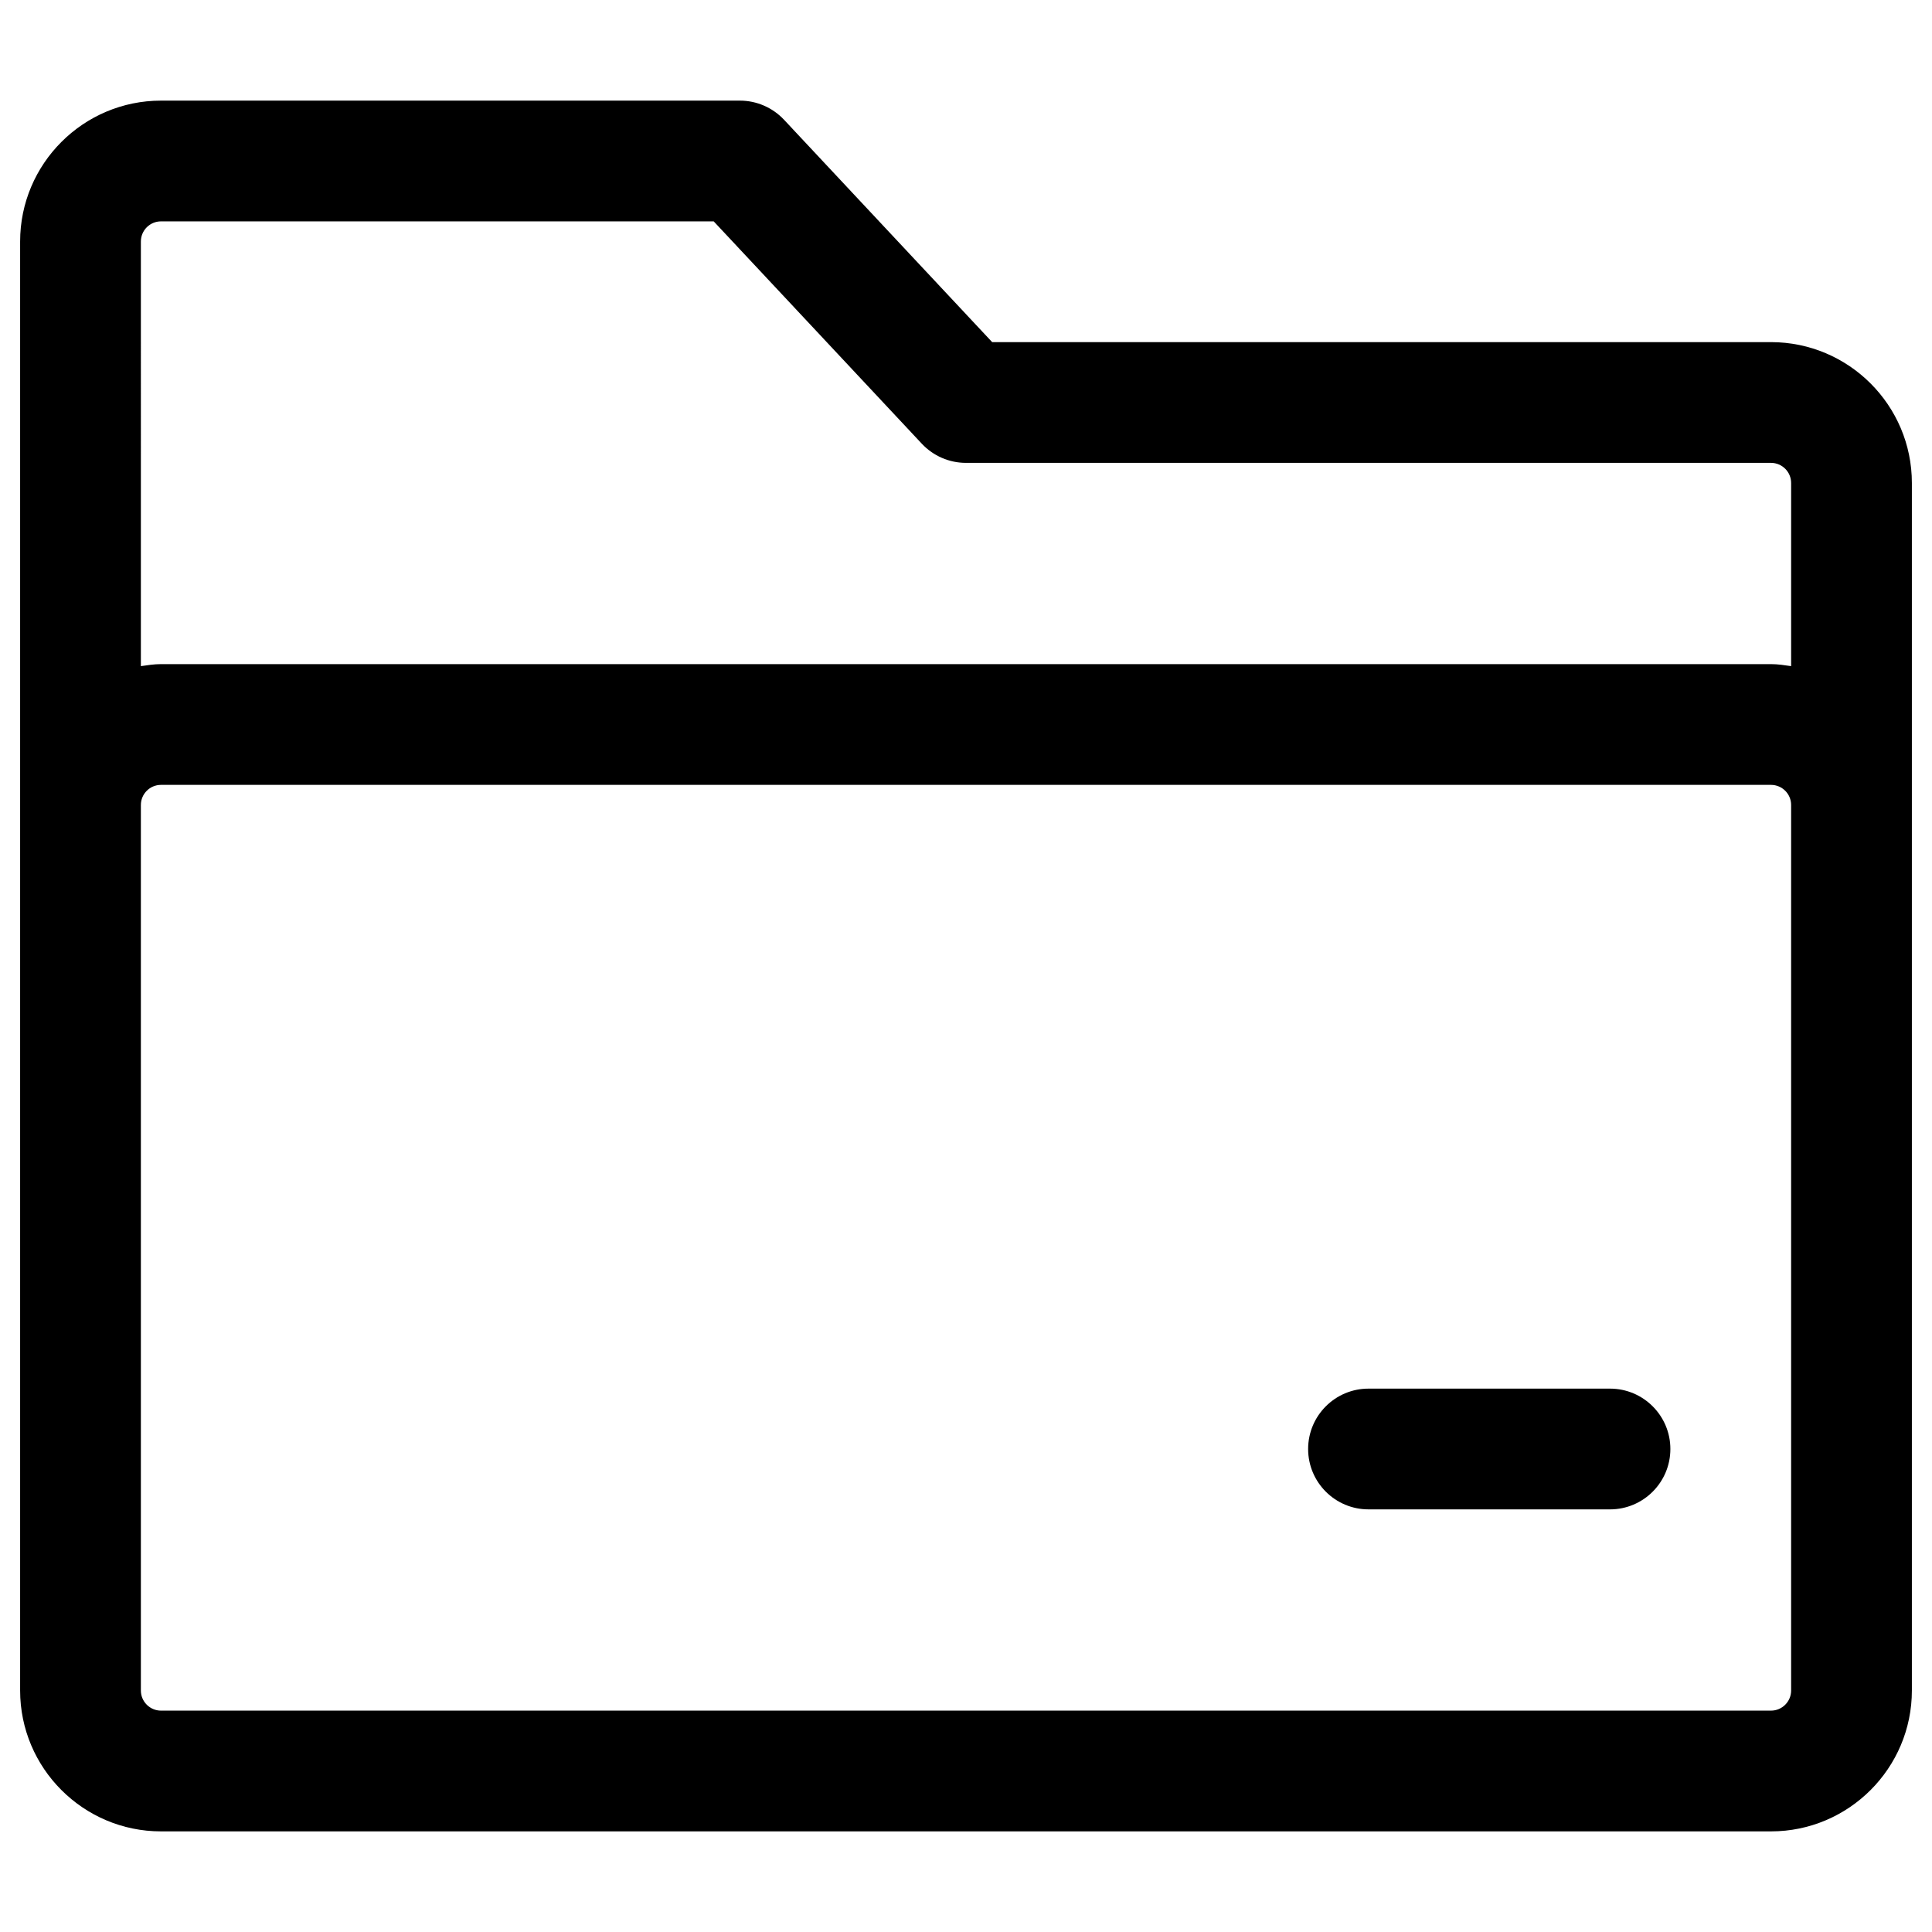 <?xml version="1.0" encoding="utf-8"?>
<!-- Generator: Adobe Illustrator 24.0.2, SVG Export Plug-In . SVG Version: 6.00 Build 0)  -->
<svg version="1.1" id="Outline" xmlns="http://www.w3.org/2000/svg" xmlns:xlink="http://www.w3.org/1999/xlink" x="0px" y="0px"
	 viewBox="0 0 24 24" enable-background="new 0 0 24 24" xml:space="preserve">
<g>
	<path d="M22,4.25h-9.675L9.739,1.487C9.597,1.336,9.399,1.25,9.191,1.25H2C1.035,1.25,0.25,2.035,0.25,3v18
		c0,0.965,0.785,1.75,1.75,1.75h20c0.965,0,1.75-0.785,1.75-1.75V6C23.75,5.035,22.965,4.25,22,4.25z M2,2.75h6.866
		l2.586,2.763C11.594,5.664,11.792,5.75,12,5.75h10c0.138,0,0.25,0.112,0.25,0.25v2.275
		C22.168,8.263,22.086,8.25,22,8.25H2c-0.086,0-0.168,0.013-0.25,0.025V3C1.75,2.862,1.862,2.75,2,2.75z M22.25,21
		c0,0.138-0.112,0.25-0.25,0.25H2c-0.138,0-0.25-0.112-0.25-0.25V10c0-0.138,0.112-0.25,0.25-0.25h20
		c0.138,0,0.25,0.112,0.25,0.25V21z"/>
	<path d="M20,17.25h-3c-0.414,0-0.75,0.336-0.75,0.75s0.336,0.75,0.75,0.75h3c0.414,0,0.75-0.336,0.75-0.75
		S20.414,17.25,20,17.25z"/>
</g>
</svg>
